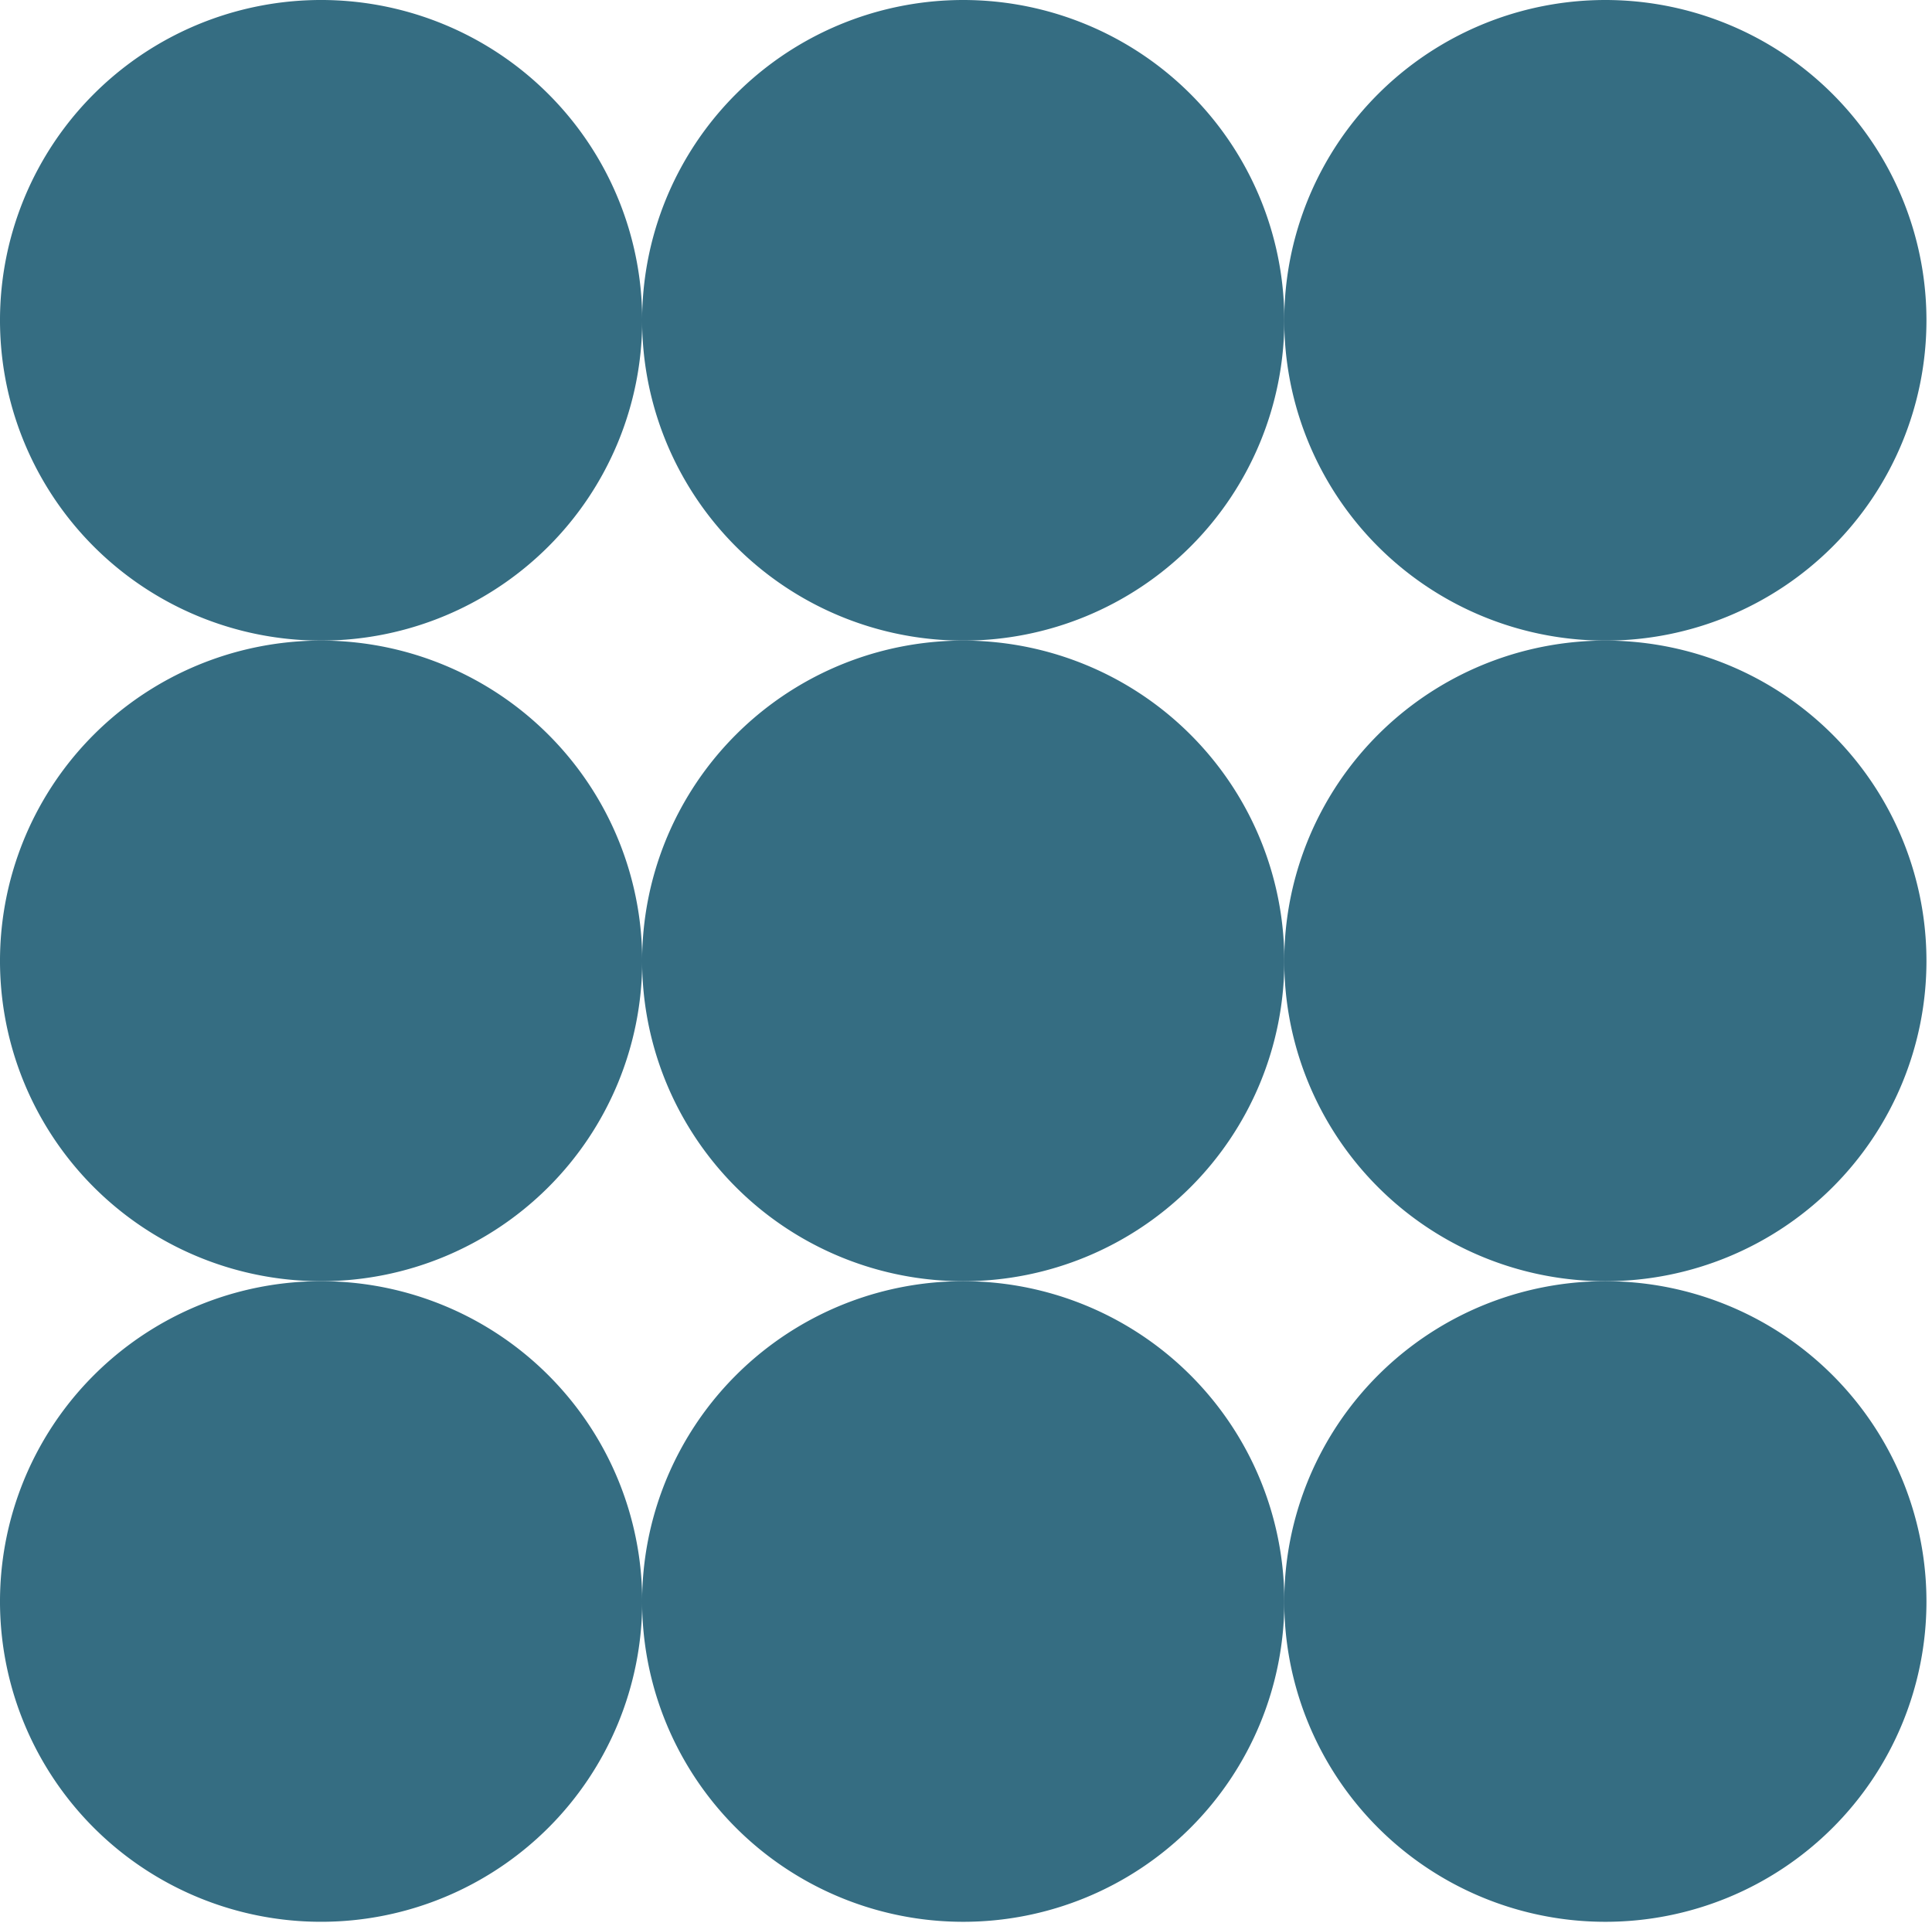 <svg width="202" height="201" fill="none" xmlns="http://www.w3.org/2000/svg"><path d="M67.145 167.42a33.419 33.419 0 0 0-5.657-18.602 33.549 33.549 0 0 0-15.067-12.333 33.66 33.66 0 0 0-19.398-1.905 33.599 33.599 0 0 0-17.19 9.164 33.457 33.457 0 0 0-9.188 17.144 33.401 33.401 0 0 0 1.91 19.346 33.503 33.503 0 0 0 12.365 15.027 33.64 33.64 0 0 0 42.392-4.164 33.438 33.438 0 0 0 9.833-23.677Z" fill="#356D82"/><path d="M134.282 167.42a33.418 33.418 0 0 0-5.657-18.602 33.552 33.552 0 0 0-15.067-12.333 33.658 33.658 0 0 0-19.397-1.905 33.601 33.601 0 0 0-17.19 9.164 33.457 33.457 0 0 0-9.189 17.144 33.402 33.402 0 0 0 1.91 19.346 33.505 33.505 0 0 0 12.366 15.027 33.639 33.639 0 0 0 18.652 5.644 33.643 33.643 0 0 0 12.848-2.547 33.58 33.58 0 0 0 10.894-7.259 33.477 33.477 0 0 0 7.277-10.864 33.39 33.39 0 0 0 2.553-12.815Z" fill="#356D82"/><path d="M201.42 167.42a33.42 33.42 0 0 0-5.658-18.602 33.547 33.547 0 0 0-15.067-12.333 33.657 33.657 0 0 0-19.397-1.905 33.6 33.6 0 0 0-17.19 9.164 33.463 33.463 0 0 0-9.188 17.144 33.405 33.405 0 0 0 1.911 19.346 33.503 33.503 0 0 0 12.365 15.027 33.64 33.64 0 0 0 18.652 5.644 33.643 33.643 0 0 0 12.848-2.547 33.575 33.575 0 0 0 10.893-7.259 33.41 33.41 0 0 0 9.831-23.679ZM67.145 100.453a33.42 33.42 0 0 0-5.657-18.603A33.554 33.554 0 0 0 46.42 69.518a33.657 33.657 0 0 0-19.398-1.906 33.6 33.6 0 0 0-17.19 9.164A33.46 33.46 0 0 0 .645 93.92a33.402 33.402 0 0 0 1.91 19.346 33.503 33.503 0 0 0 12.365 15.027 33.638 33.638 0 0 0 18.652 5.643 33.62 33.62 0 0 0 23.74-9.807 33.44 33.44 0 0 0 9.833-23.677Z" fill="#356D82"/><path d="M134.282 100.453a33.42 33.42 0 0 0-5.657-18.603 33.558 33.558 0 0 0-15.067-12.332 33.656 33.656 0 0 0-19.397-1.906 33.603 33.603 0 0 0-17.19 9.164 33.46 33.46 0 0 0-9.189 17.145 33.403 33.403 0 0 0 1.91 19.346 33.505 33.505 0 0 0 12.366 15.027 33.638 33.638 0 0 0 18.652 5.643 33.624 33.624 0 0 0 23.742-9.805 33.488 33.488 0 0 0 7.277-10.864 33.395 33.395 0 0 0 2.553-12.815Z" fill="#356D82"/><path d="M201.42 100.453a33.421 33.421 0 0 0-5.658-18.603 33.552 33.552 0 0 0-15.067-12.332 33.655 33.655 0 0 0-19.397-1.906 33.602 33.602 0 0 0-17.19 9.164 33.465 33.465 0 0 0-9.188 17.145 33.406 33.406 0 0 0 1.911 19.346 33.503 33.503 0 0 0 12.365 15.027 33.638 33.638 0 0 0 18.652 5.643 33.624 33.624 0 0 0 23.741-9.805 33.413 33.413 0 0 0 9.831-23.679ZM67.145 33.484a33.421 33.421 0 0 0-5.657-18.603A33.553 33.553 0 0 0 46.42 2.549 33.657 33.657 0 0 0 27.023.643a33.6 33.6 0 0 0-17.19 9.164A33.457 33.457 0 0 0 .645 26.951a33.404 33.404 0 0 0 1.91 19.347A33.503 33.503 0 0 0 14.92 61.325a33.636 33.636 0 0 0 42.39-4.167 33.446 33.446 0 0 0 9.835-23.674Z" fill="#356D82"/><path d="M134.282 33.485a33.42 33.42 0 0 0-5.657-18.603A33.556 33.556 0 0 0 113.558 2.55 33.655 33.655 0 0 0 94.161.644a33.602 33.602 0 0 0-17.19 9.164 33.456 33.456 0 0 0-9.189 17.145 33.404 33.404 0 0 0 1.91 19.346 33.505 33.505 0 0 0 12.366 15.027 33.636 33.636 0 0 0 18.652 5.643 33.621 33.621 0 0 0 23.74-9.807 33.438 33.438 0 0 0 9.832-23.677Z" fill="#356D82"/><path d="M201.42 33.485a33.421 33.421 0 0 0-5.658-18.603A33.551 33.551 0 0 0 180.695 2.55 33.655 33.655 0 0 0 161.298.644a33.602 33.602 0 0 0-17.19 9.164 33.462 33.462 0 0 0-9.188 17.145 33.407 33.407 0 0 0 1.911 19.346 33.503 33.503 0 0 0 12.365 15.027 33.636 33.636 0 0 0 18.652 5.643 33.617 33.617 0 0 0 23.739-9.807 33.44 33.44 0 0 0 9.833-23.677Z" fill="#356D82"/></svg>